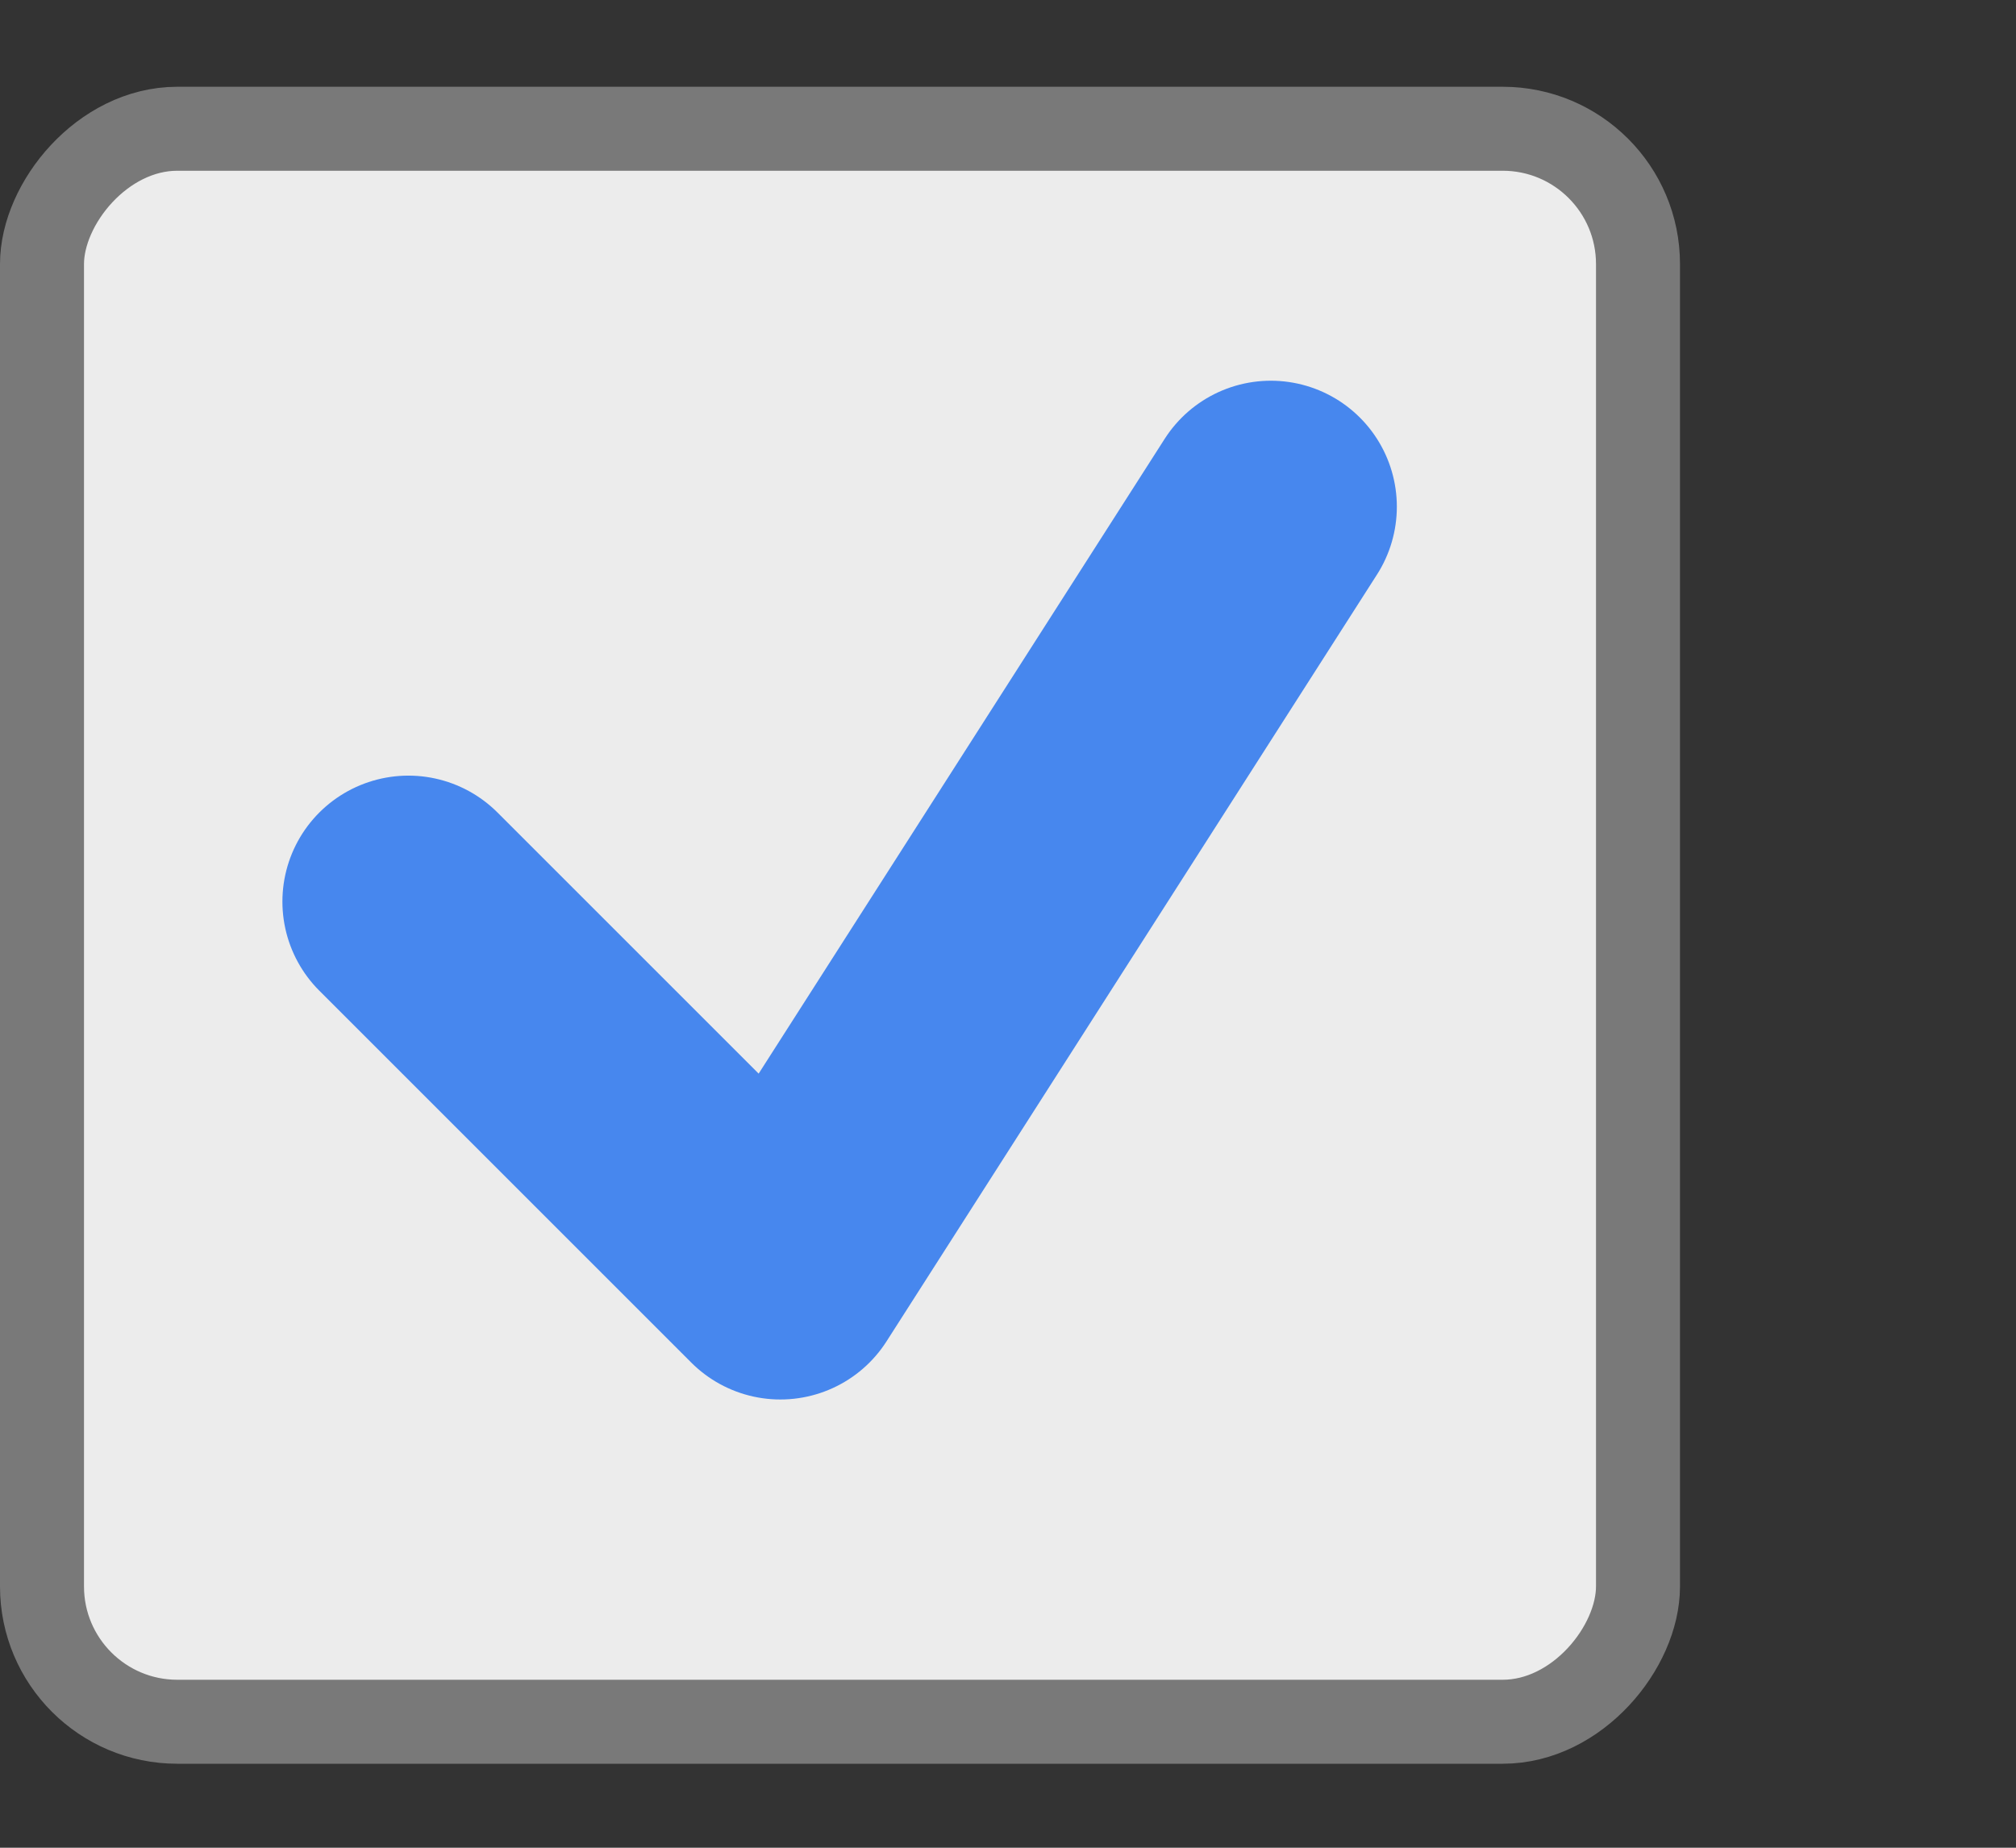 <?xml version="1.0" encoding="UTF-8" standalone="no"?>
<!-- Created with Inkscape (http://www.inkscape.org/) -->

<svg
   xmlns:dc="http://purl.org/dc/elements/1.1/"
   xmlns:cc="http://creativecommons.org/ns#"
   xmlns:rdf="http://www.w3.org/1999/02/22-rdf-syntax-ns#"
   xmlns:svg="http://www.w3.org/2000/svg"
   xmlns="http://www.w3.org/2000/svg"
   xmlns:sodipodi="http://sodipodi.sourceforge.net/DTD/sodipodi-0.dtd"
   xmlns:inkscape="http://www.inkscape.org/namespaces/inkscape"
   version="1.1"
   width="24"
   height="22"
   id="svg3199"
   inkscape:version="0.48.4 r9939"
   sodipodi:docname="checkbox-focused.svg">
  <rect width="100%" height="100%" fill="#333333" stroke="none"/>
  <sodipodi:namedview
     pagecolor="#ffffff"
     bordercolor="#666666"
     borderopacity="1"
     objecttolerance="10"
     gridtolerance="10"
     guidetolerance="10"
     inkscape:pageopacity="0"
     inkscape:pageshadow="2"
     inkscape:window-width="1280"
     inkscape:window-height="974"
     id="namedview10"
     showgrid="false"
     inkscape:zoom="24.772727"
     inkscape:cx="12"
     inkscape:cy="11"
     inkscape:window-x="0"
     inkscape:window-y="25"
     inkscape:window-maximized="1"
     inkscape:current-layer="svg3199" />
  <defs
     id="defs3201">
    <inkscape:path-effect
       effect="spiro"
       id="path-effect5837-4-6" />
  </defs>
  <g
     transform="translate(-342.5,-521.362)"
     id="layer1">
    <g
       id="g3805">
      <rect
         width="19"
         height="18.967"
         rx="1.611"
         ry="1.611"
         x="343"
         y="-541.862"
         transform="scale(1,-1)"
         id="rect6506-6"
         style="color:#000000;fill:#ececec;fill-opacity:1;fill-rule:nonzero;stroke:#797979;stroke-width:1;stroke-linecap:butt;stroke-linejoin:miter;stroke-miterlimit:4;stroke-opacity:1;stroke-dasharray:none;stroke-dashoffset:0;marker:none;visibility:visible;display:inline;overflow:visible;enable-background:new" />
      <path
         d="m 347.362,532.097 4.428,4.428 5.839,-9.13"
         id="path5880"
         style="fill:none;stroke:#4787ee;stroke-width:3;stroke-linecap:round;stroke-linejoin:round;stroke-miterlimit:4;stroke-opacity:1;stroke-dasharray:none"
         inkscape:connector-curvature="0"
         sodipodi:nodetypes="ccc" />
    </g>
  </g>
</svg>
